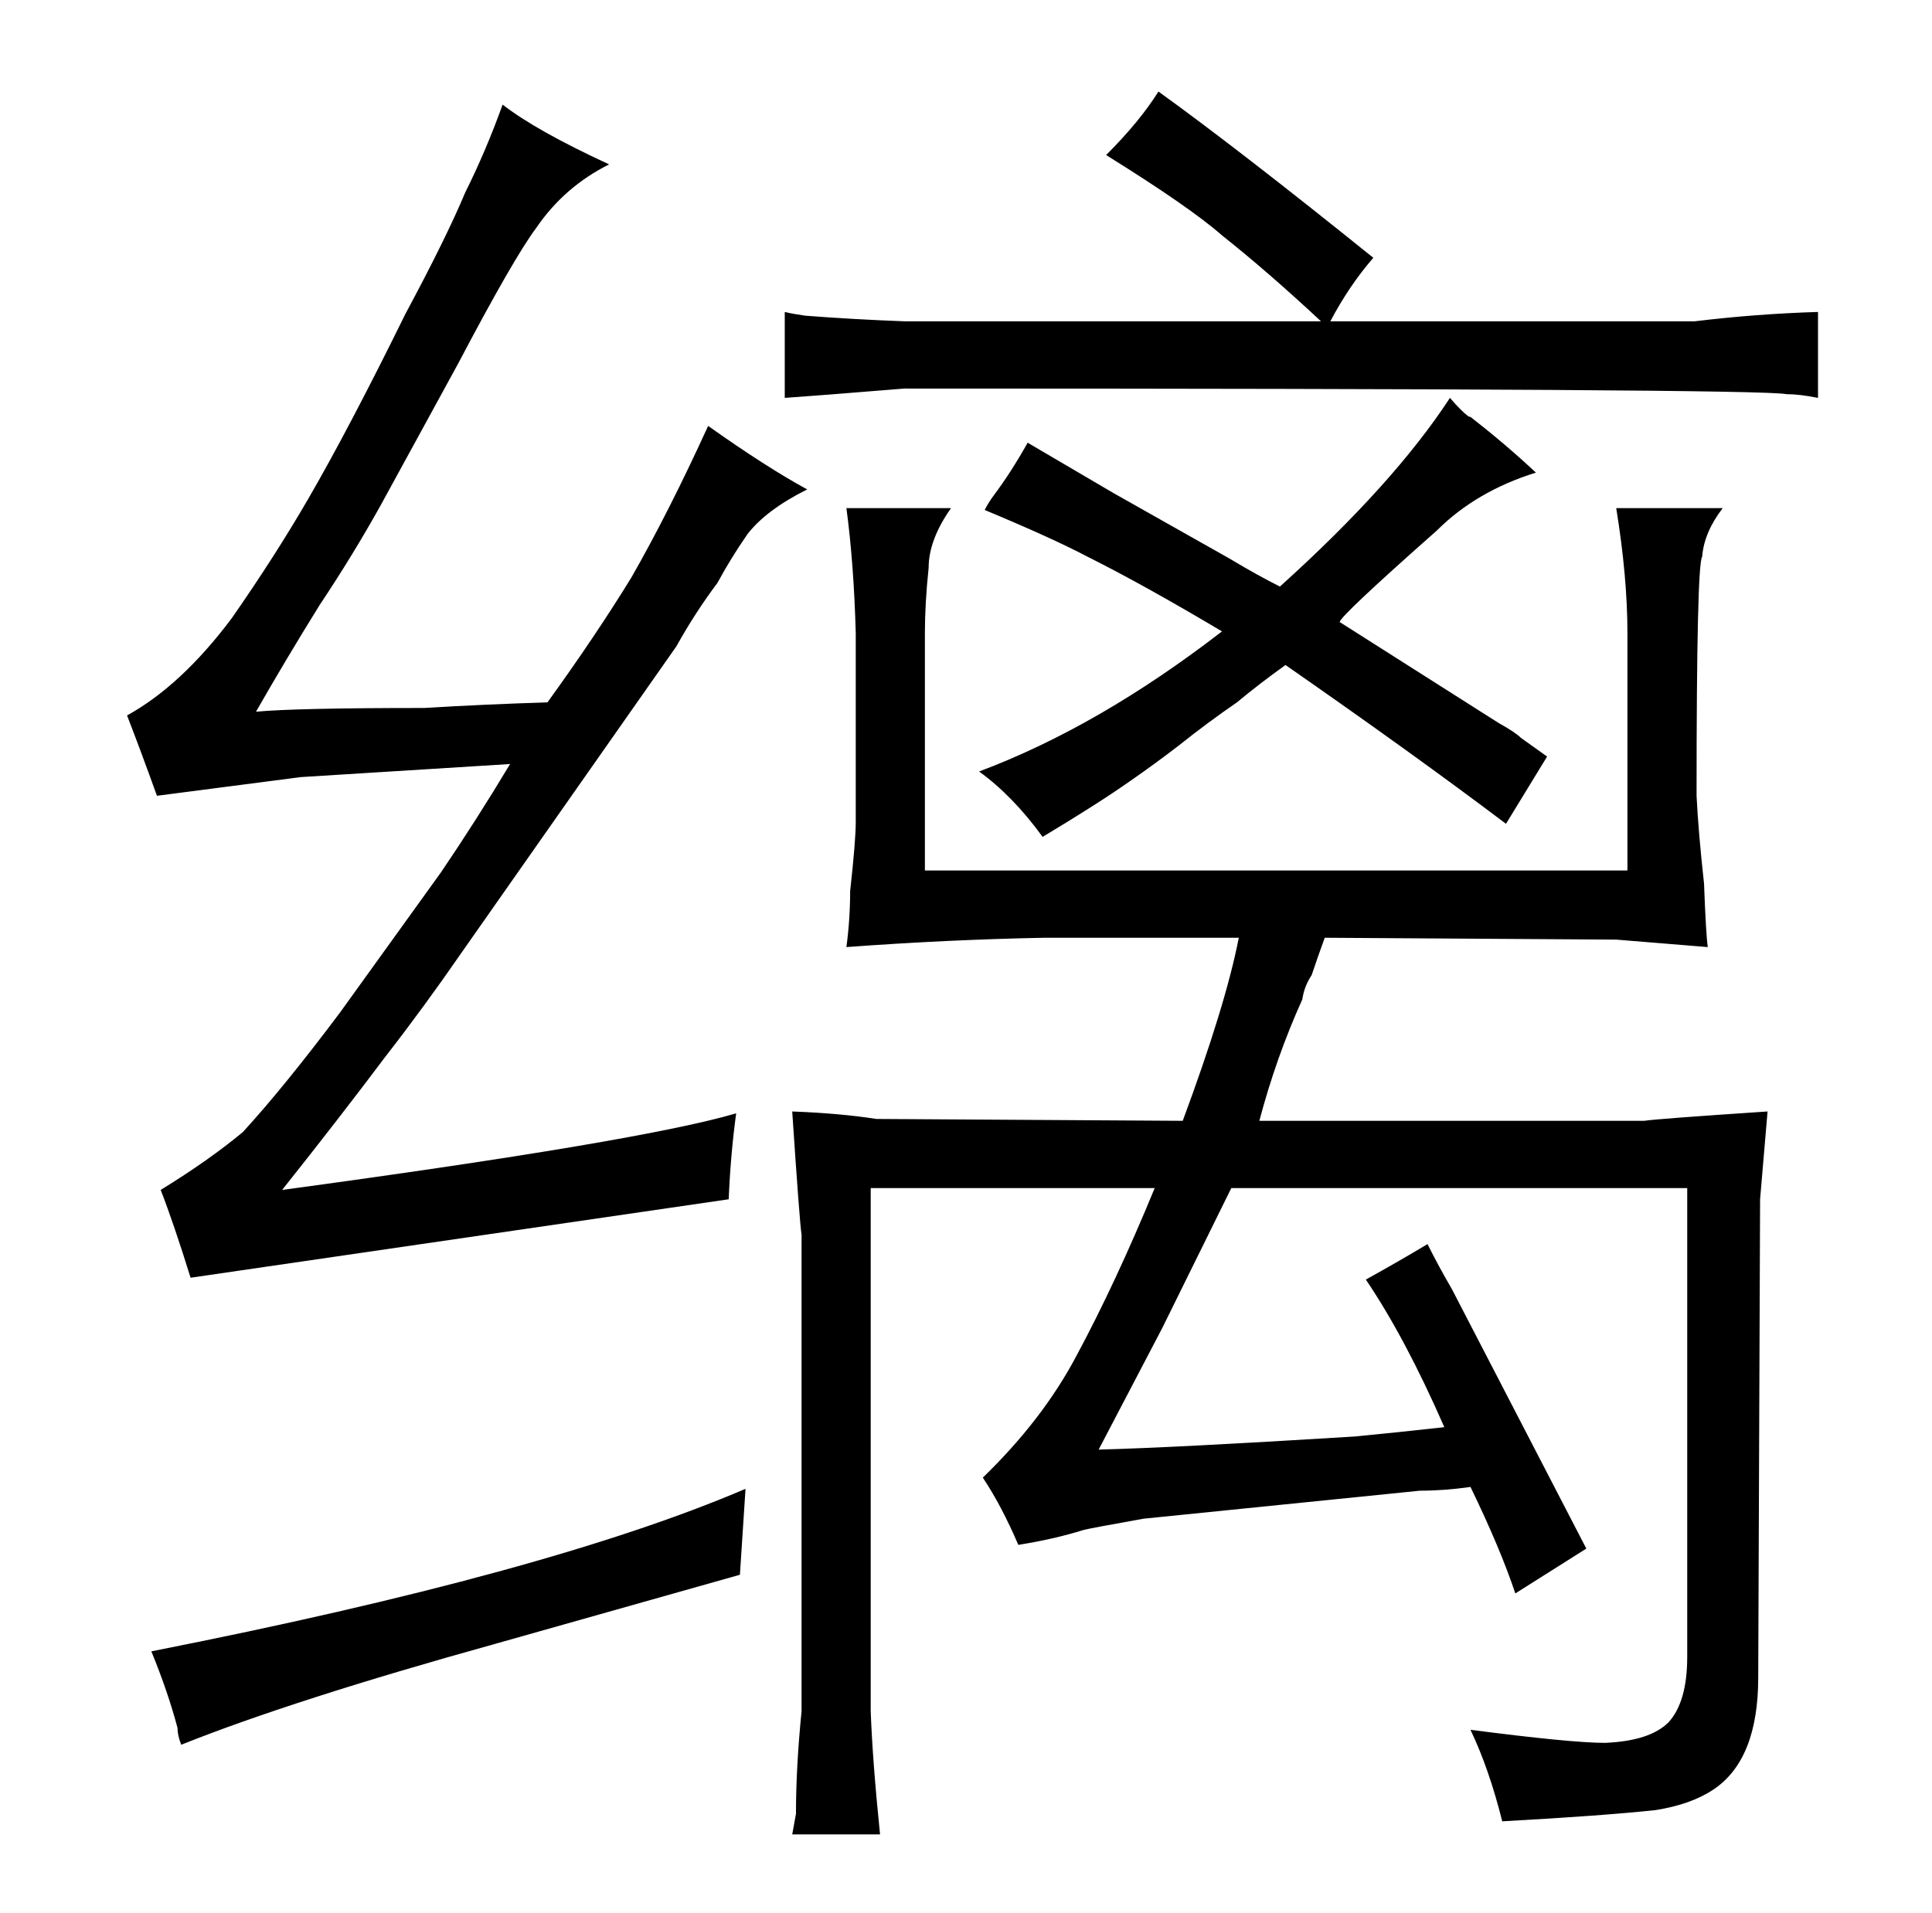 <?xml version="1.0" standalone="no"?>
<!DOCTYPE svg PUBLIC "-//W3C//DTD SVG 1.1//EN" "http://www.w3.org/Graphics/SVG/1.1/DTD/svg11.dtd" >
<svg xmlns="http://www.w3.org/2000/svg" xmlns:xlink="http://www.w3.org/1999/xlink" version="1.1" viewBox="-10 0 1034 1024">
  <g transform="matrix(1 0 0 -1 0 820)">
   <path fill="currentColor"
d="M384 224q-51 -15 -243 -41q31 39 55 71q21 27 41 56l115 164q10 18 22 34q7 13 16 26q10 13 32 24q-22 12 -53 34q-21 -46 -41 -81q-19 -31 -45 -67q-33 -1 -66 -3q-69 0 -90 -2q16 28 34 57q18 27 33 54l41 75q30 57 42 73q15 22 39 34q-39 18 -57 32q-9 -25 -20 -47
q-10 -24 -32 -65q-30 -61 -52 -99q-18 -31 -41 -64q-27 -36 -56 -52q7 -18 16 -43l77 10l112 7q-18 -30 -37 -58l-54 -75q-30 -40 -52 -64q-18 -15 -44 -31q7 -18 16 -47l288 42q1 24 4 46zM389 23q-105 -45 -318 -87q9 -22 14 -41q0 -4 2 -9q60 24 168 54l131 37zM474 648
q-27 1 -53 3q-7 1 -11 2v-46q15 1 64 5q459 0 472 -3q7 0 17 -2v46q-33 -1 -66 -5h-195q10 19 23 34q-72 58 -115 89q-10 -16 -28 -34q45 -28 62 -43q24 -19 53 -46h-223zM419 -96q-3 -30 -3 -55l-2 -11h47q-4 39 -5 66v280h152q-21 -51 -42 -90q-18 -34 -50 -65
q10 -15 19 -36q19 3 35 8q4 1 32 6l148 15q13 0 27 2q16 -33 24 -57l38 24l-72 139q-7 12 -13 24q-15 -9 -33 -19q21 -31 42 -79q-27 -3 -48 -5q-97 -6 -137 -7l34 65l37 75h244v-251q0 -24 -10 -35q-10 -10 -34 -11q-18 0 -72 7q10 -21 17 -49q54 3 82 6q19 3 31 11
q24 16 24 60l1 256l4 47q-60 -4 -66 -5h-206q9 34 23 65q1 7 5 13q3 9 7 20l156 -1l49 -4q-1 7 -2 34q-3 27 -4 47q0 124 3 128q1 13 11 26h-57q6 -37 6 -67v-127h-376v127q0 16 2 35q0 15 12 32h-56q4 -30 5 -67v-101q0 -10 -3 -37q0 -15 -2 -30q54 4 106 5h104
q-7 -36 -30 -98l-164 1q-19 3 -45 4q4 -60 5 -66v-255zM652 444q12 10 26 20q69 -48 118 -85l22 36l-14 10q-3 3 -12 8l-85 54q0 3 52 49q21 21 53 31q-16 15 -34 29q-1 1 -2 1q-4 3 -10 10q-30 -46 -91 -101q-12 6 -27 15l-62 35l-46 27q-9 -16 -18 -28q-3 -4 -5 -8
q36 -15 55 -25q30 -15 72 -40q-66 -51 -130 -75q18 -13 34 -35q30 18 47 30q13 9 26 19q15 12 31 23v0z" />
  </g>

</svg>
